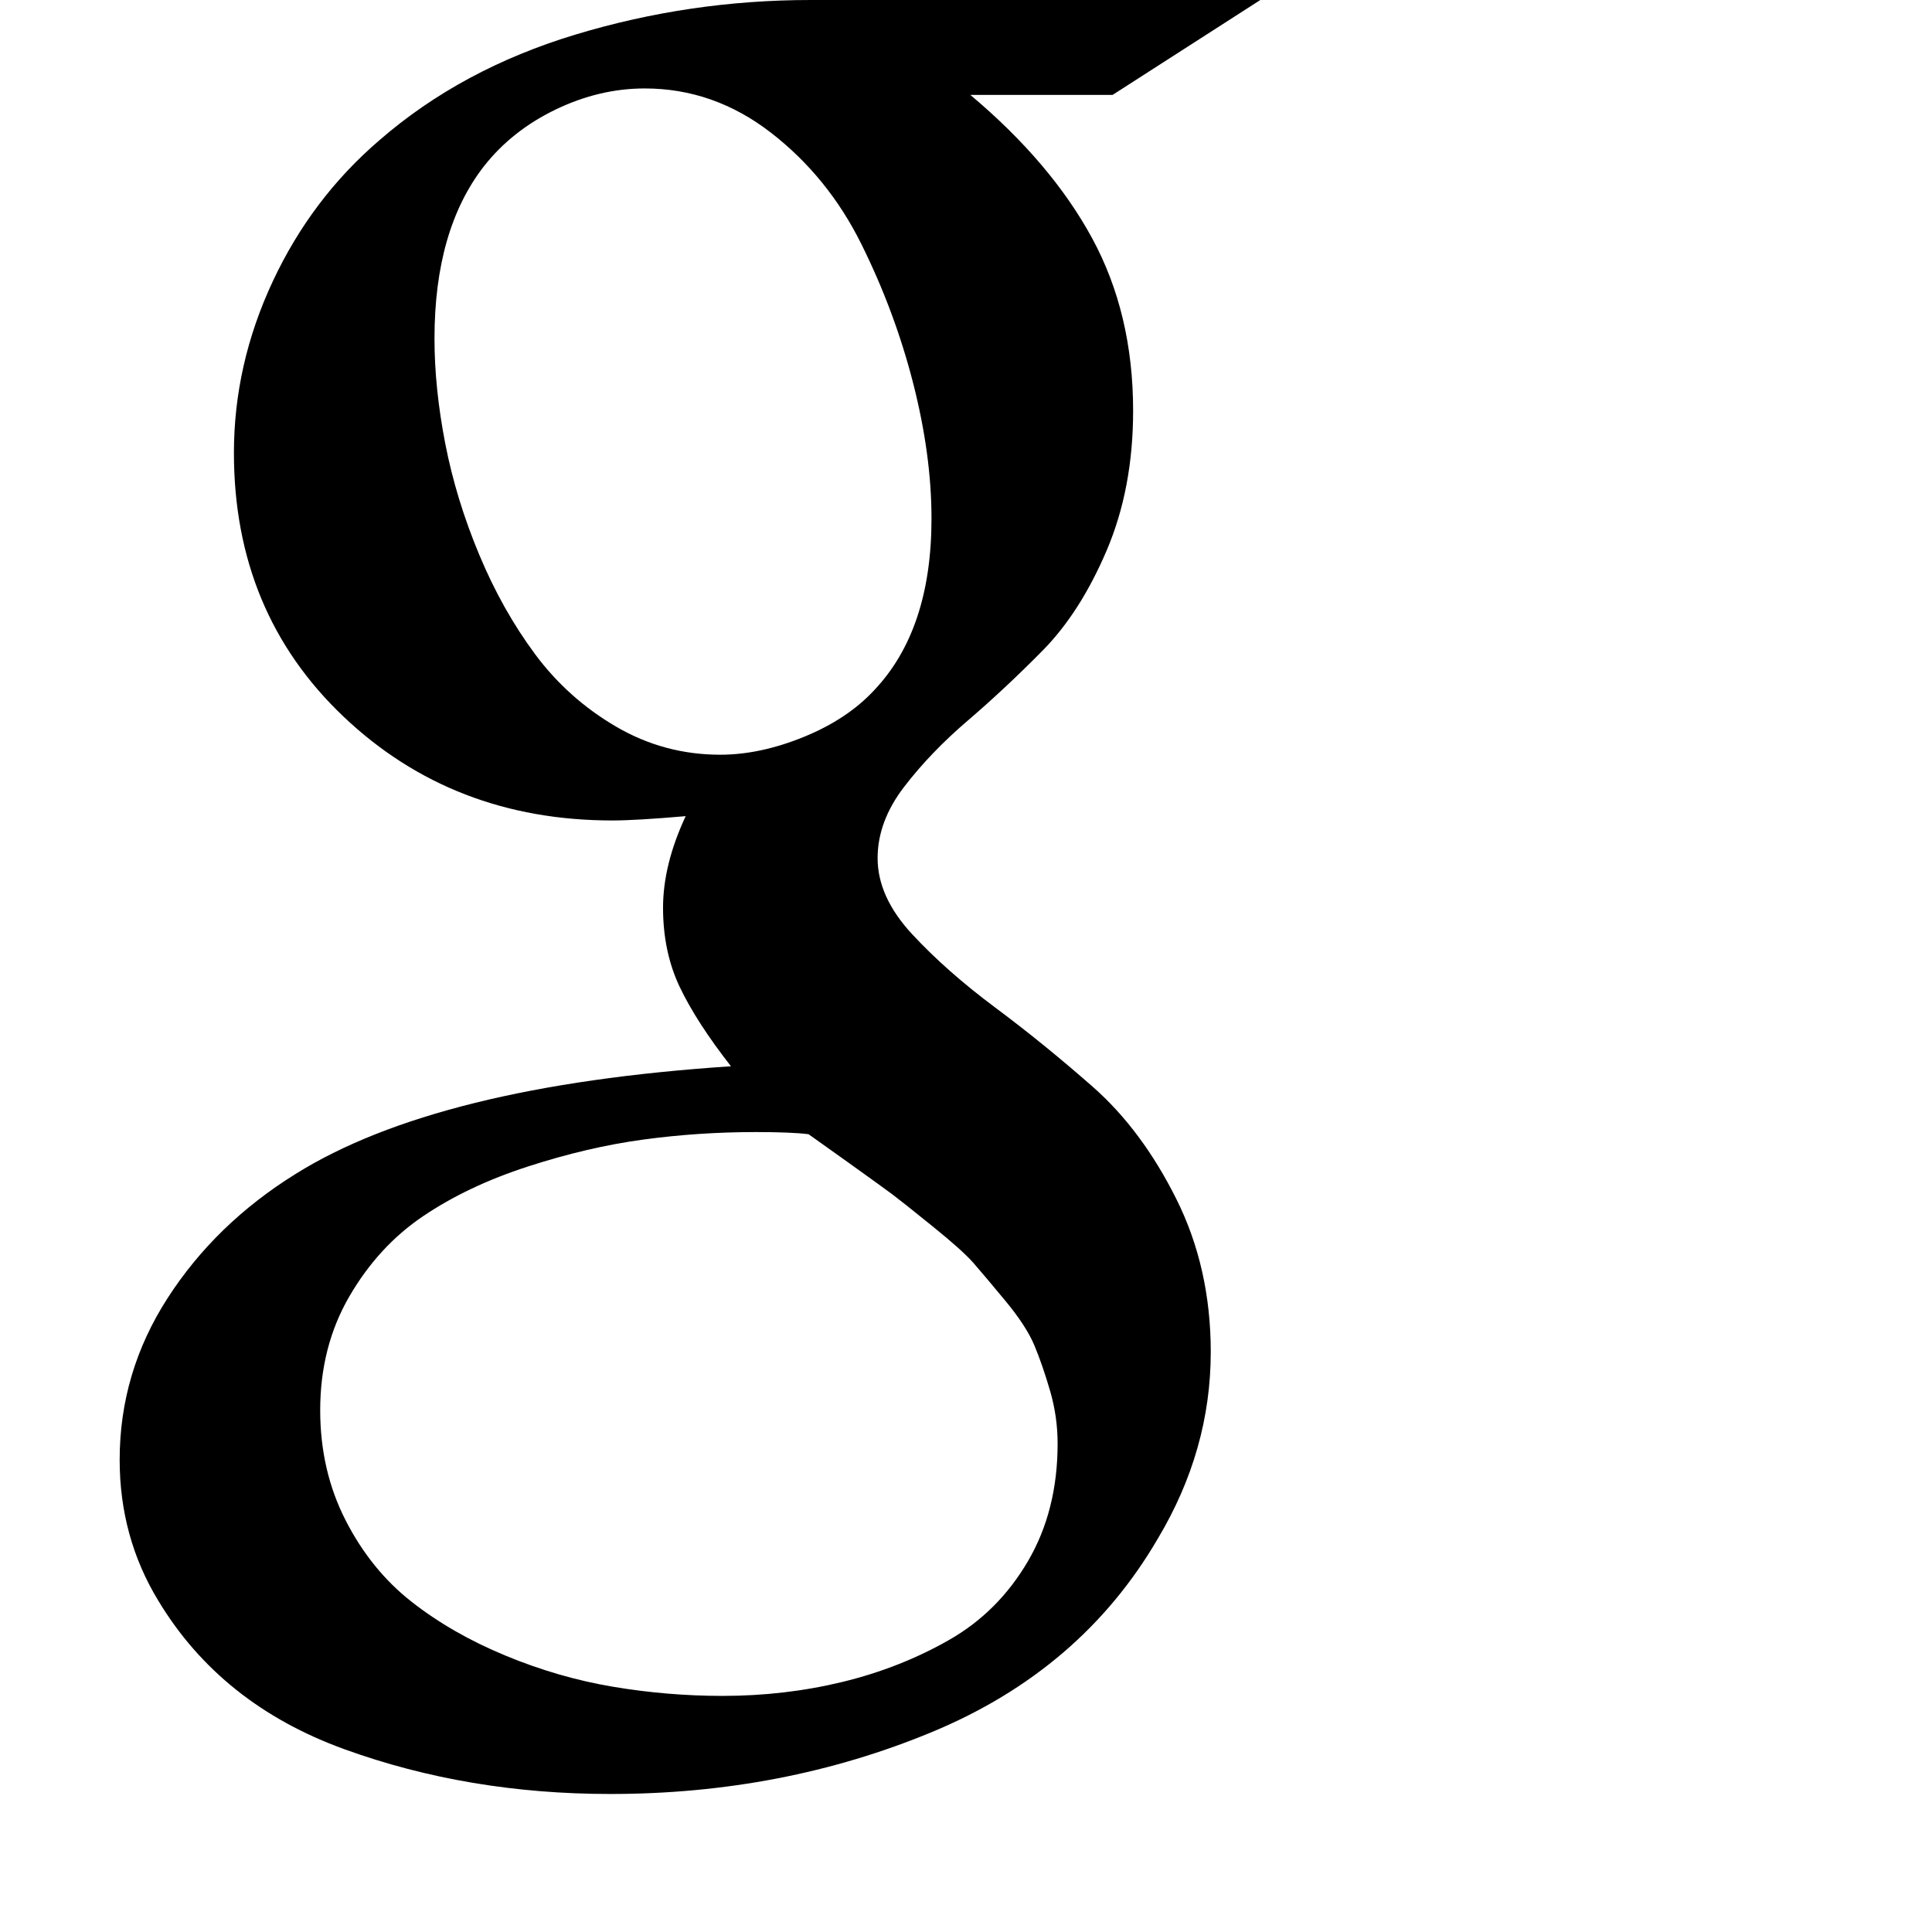 <svg viewBox="0 0 64 64">
  <path d="M3.964 48.357q0-2.893 1.589-5.357t4.232-4.107q4.679-2.929 14.429-3.571-1.143-1.464-1.696-2.625t-0.554-2.625q0-1.429 0.75-3.036-1.643 0.143-2.429 0.143-5.286 0-8.911-3.446t-3.625-8.732q0-2.929 1.286-5.679t3.536-4.679q2.714-2.357 6.5-3.5t7.786-1.143h14.893l-4.893 3.143h-4.714q2.679 2.25 4.036 4.75t1.357 5.714q0 2.571-0.875 4.625t-2.125 3.321-2.482 2.321-2.107 2.196-0.875 2.357q0 1.286 1.143 2.518t2.75 2.429 3.232 2.625 2.768 3.714 1.143 5.071q0 3.25-1.75 6.179-2.536 4.357-7.482 6.411t-10.661 2.054q-4.714 0-8.804-1.482t-6.161-4.911q-1.286-2.107-1.286-4.679zM10.607 46.714q0 2 0.839 3.643t2.179 2.696 3.107 1.786 3.571 1.036 3.625 0.304q2.071 0 3.982-0.464t3.536-1.393 2.607-2.607 0.982-3.893q0-0.893-0.25-1.75t-0.518-1.5-0.964-1.482-1.054-1.25-1.375-1.232-1.304-1.036-1.482-1.071-1.304-0.929q-0.571-0.071-1.75-0.071-1.893 0-3.732 0.25t-3.821 0.893-3.464 1.643-2.446 2.661-0.964 3.768zM14.393 11.214q0 1.643 0.357 3.482t1.125 3.679 1.857 3.304 2.679 2.393 3.446 0.929q1.321 0 2.768-0.589t2.339-1.554q1.893-2 1.893-5.679 0-2.107-0.607-4.482t-1.714-4.607-3-3.696-4.179-1.464q-1.5 0-2.946 0.696t-2.375 1.875q-1.643 2.107-1.643 5.714z"></path>
</svg>
